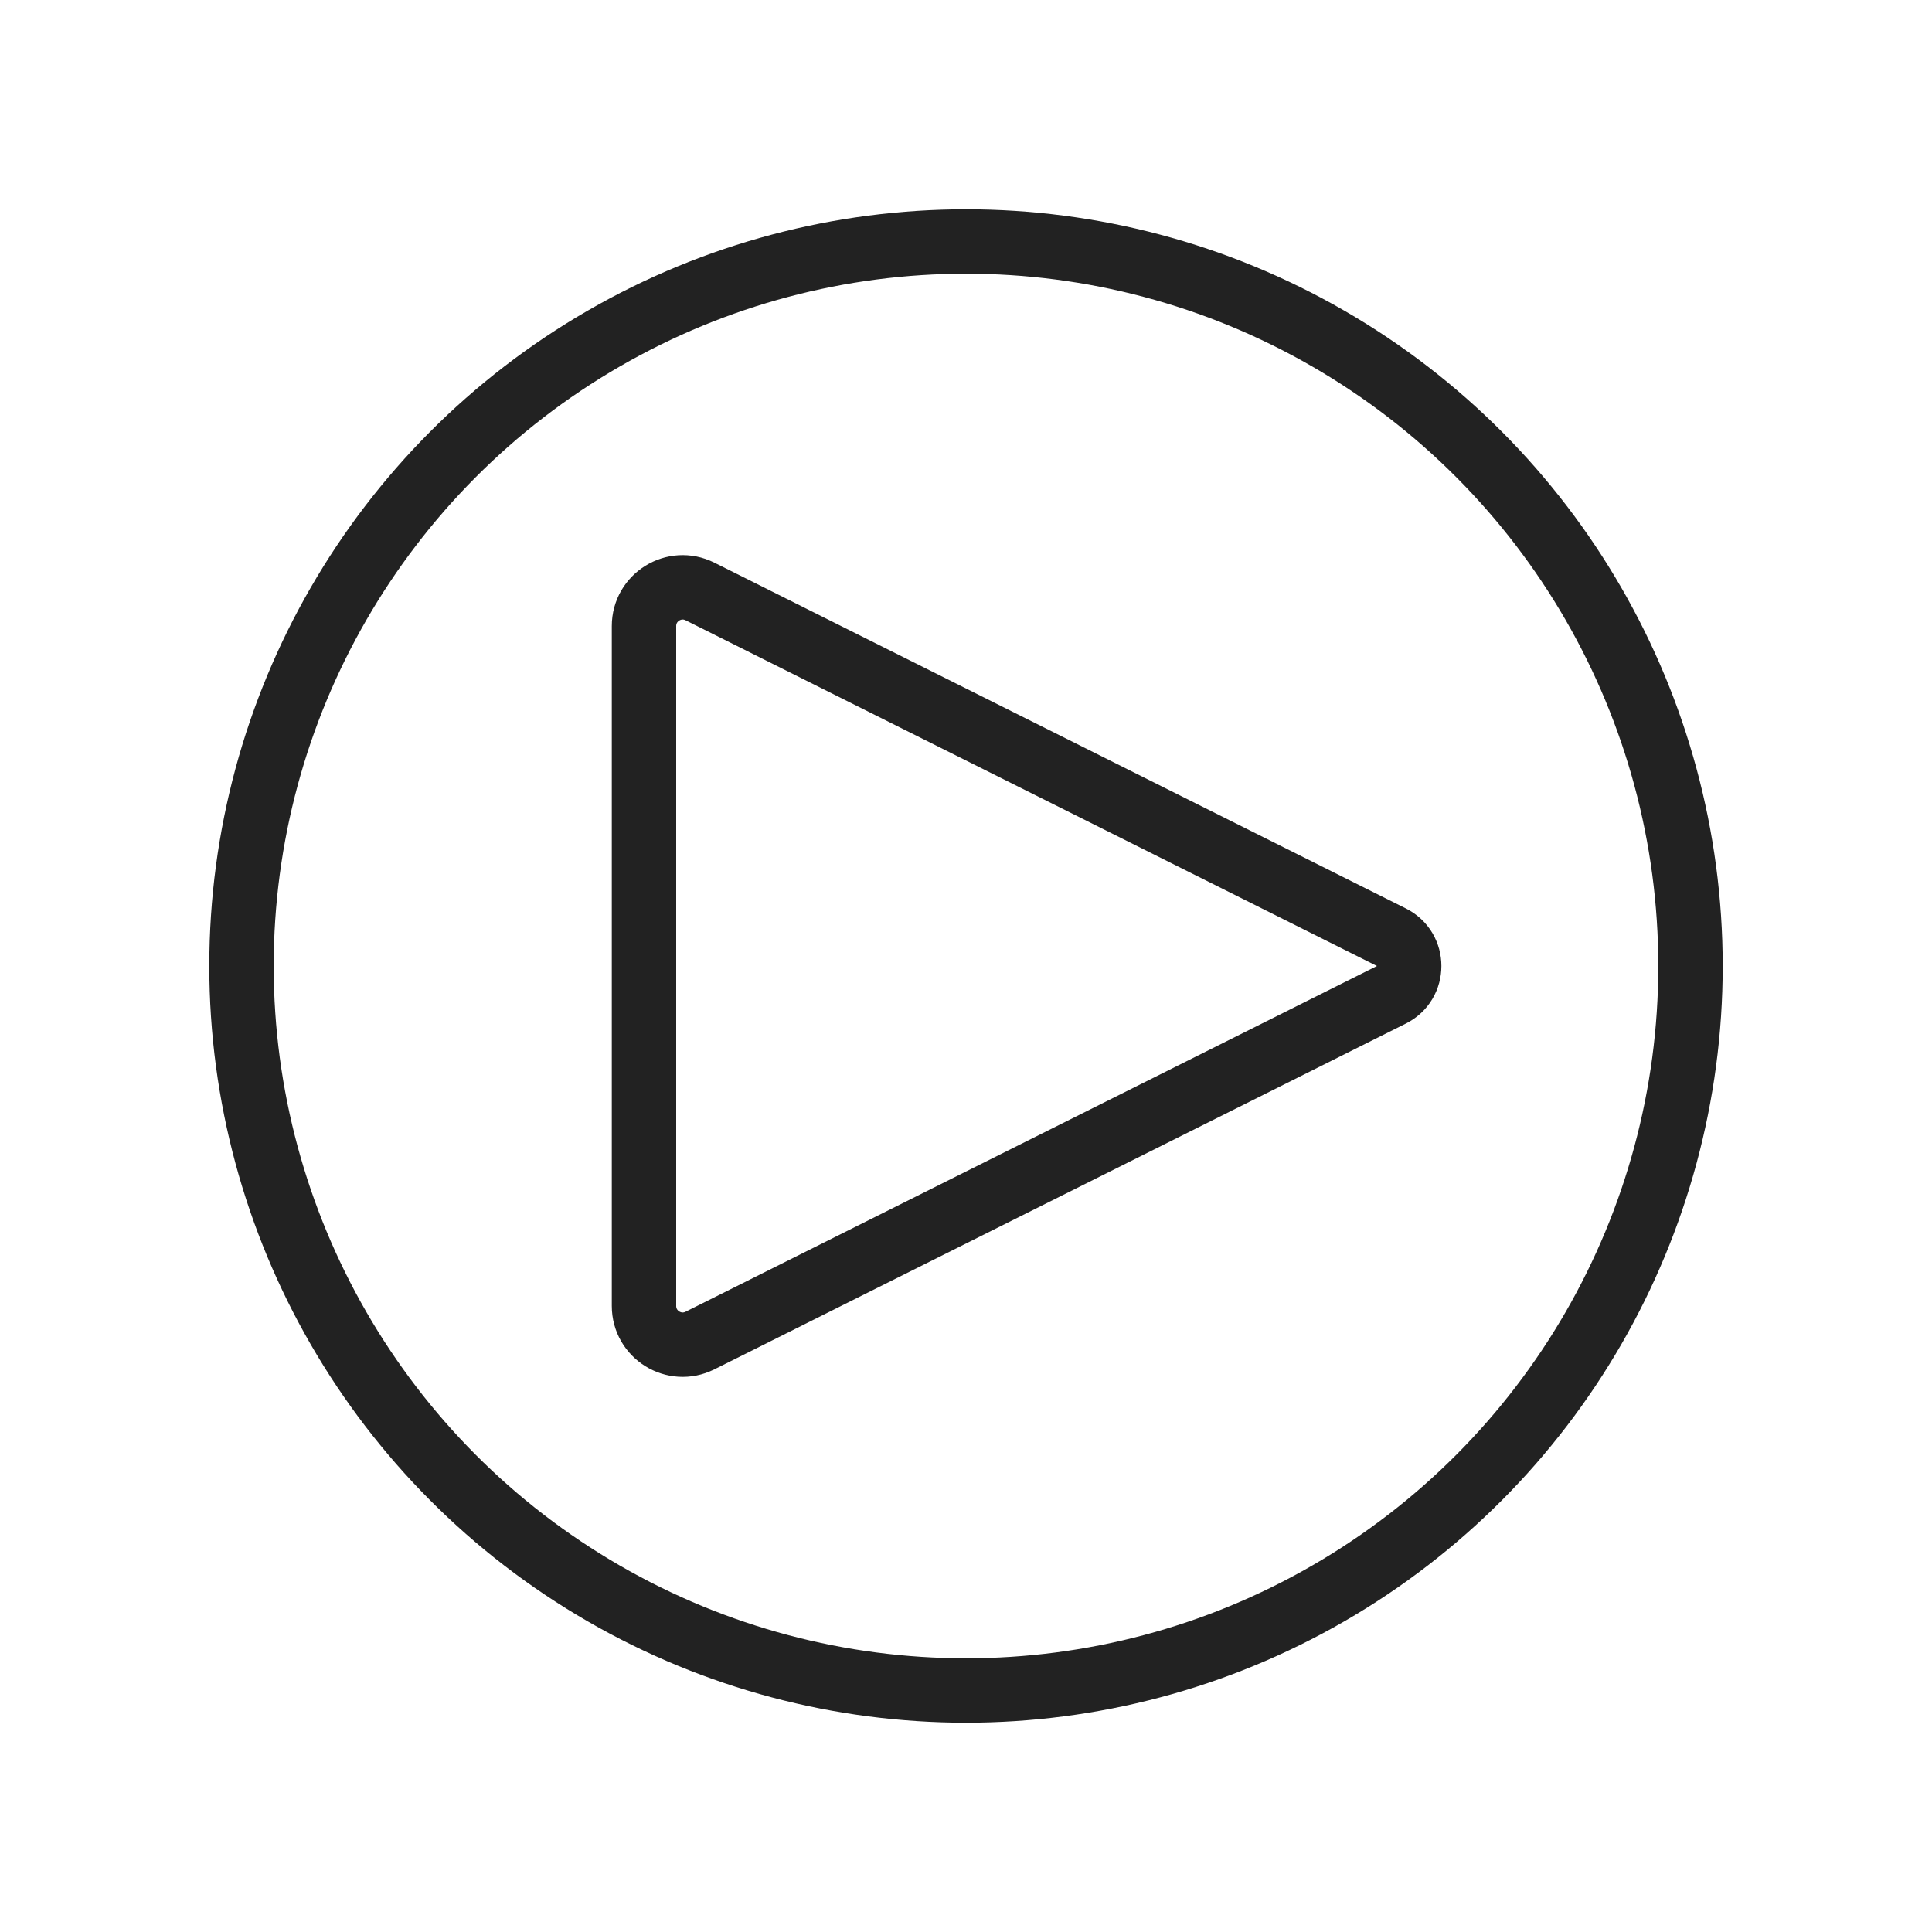 <svg width="60" height="60" viewBox="0 0 60 60" fill="none" xmlns="http://www.w3.org/2000/svg">
<path d="M43.211 29.106L21.737 18.368C20.939 17.969 20 18.55 20 19.442V40.558C20 41.45 20.939 42.031 21.737 41.632L43.211 30.894C43.948 30.526 43.948 29.474 43.211 29.106Z" stroke="#222222" stroke-width="2" stroke-linecap="round" stroke-linejoin="round"/>
<circle cx="30" cy="30" r="22.5" stroke="#222222" stroke-width="2"/>
</svg>
